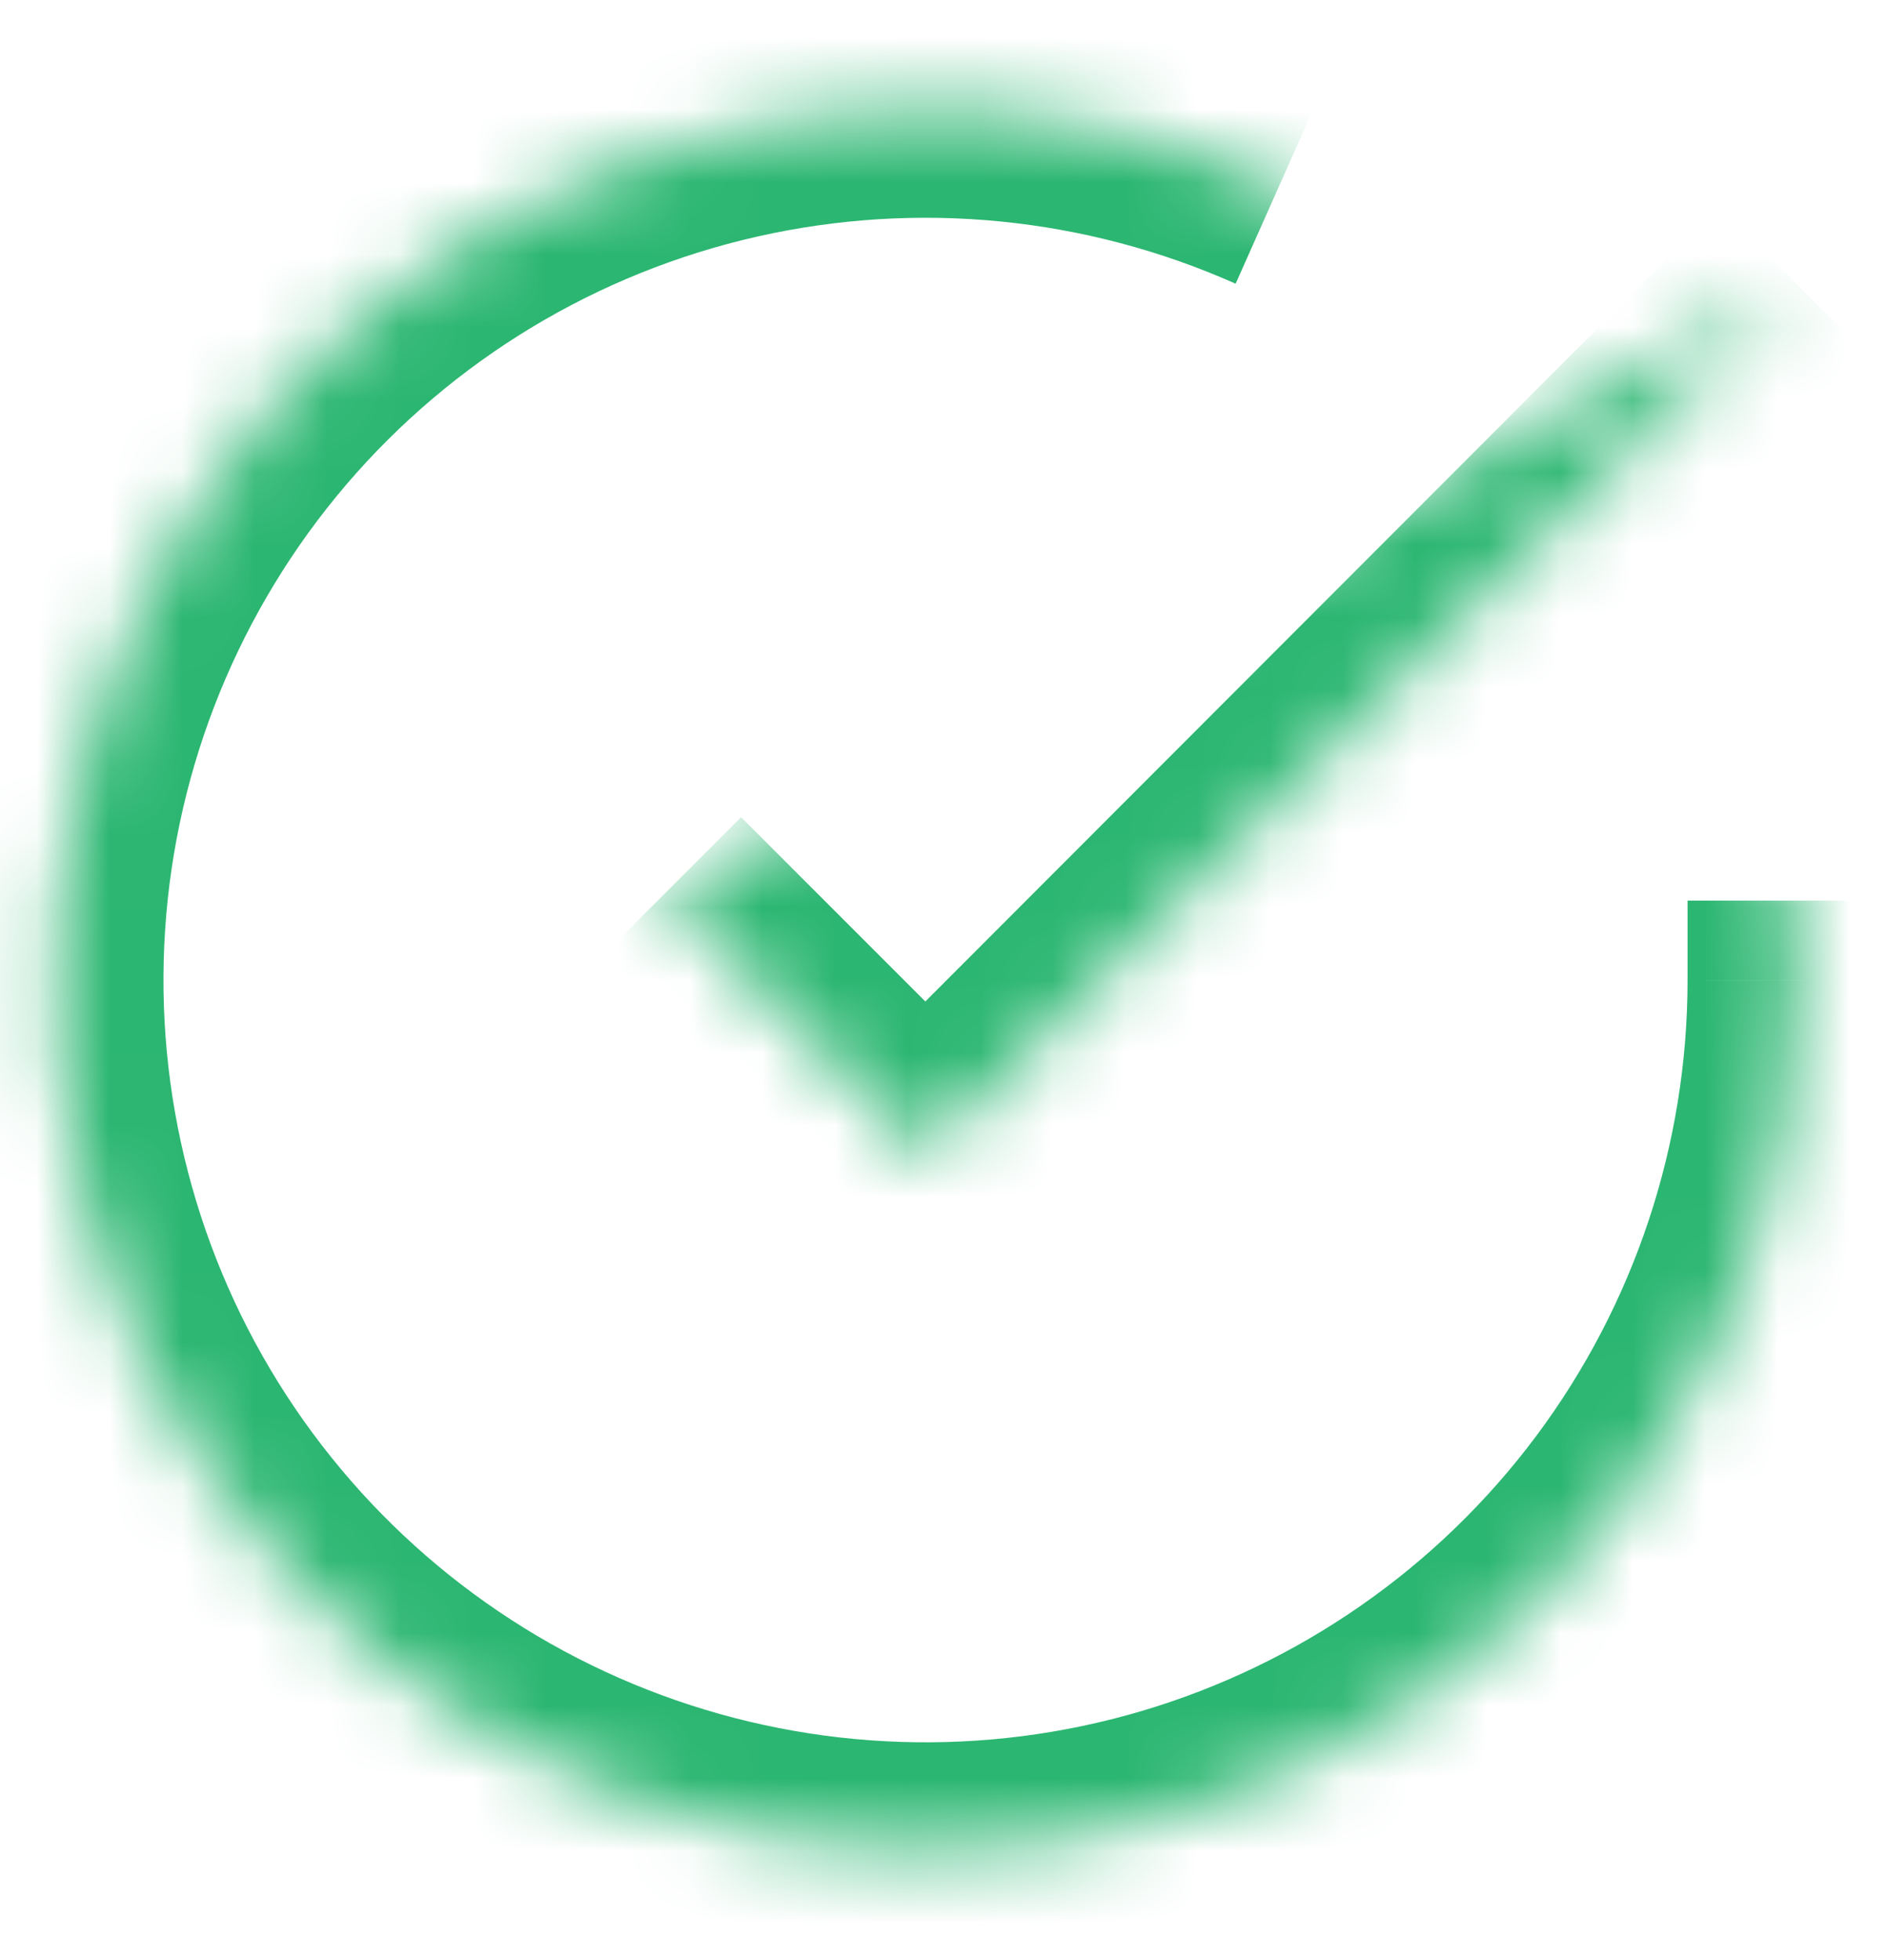 <svg width="26" height="27" viewBox="0 0 26 27" fill="none" xmlns="http://www.w3.org/2000/svg">
<mask id="path-1-inside-1_27_86" fill="white">
<path d="M24.752 12.405V13.505C24.751 16.093 23.913 18.611 22.364 20.684C20.815 22.756 18.637 24.273 16.156 25.007C13.674 25.741 11.022 25.653 8.595 24.757C6.167 23.86 4.094 22.203 2.686 20.032C1.277 17.861 0.608 15.294 0.778 12.711C0.948 10.129 1.948 7.671 3.629 5.704C5.31 3.737 7.582 2.366 10.106 1.795C12.63 1.225 15.271 1.485 17.635 2.538"/>
</mask>
<path d="M24.752 13.505L26.252 13.506V13.505H24.752ZM23.252 12.405V13.505H26.252V12.405H23.252ZM23.252 13.505C23.251 15.769 22.518 17.972 21.163 19.786L23.566 21.582C25.308 19.25 26.251 16.417 26.252 13.506L23.252 13.505ZM21.163 19.786C19.807 21.599 17.901 22.926 15.73 23.569L16.581 26.445C19.373 25.62 21.823 23.914 23.566 21.582L21.163 19.786ZM15.73 23.569C13.559 24.211 11.238 24.134 9.114 23.349L8.075 26.164C10.806 27.172 13.79 27.271 16.581 26.445L15.73 23.569ZM9.114 23.349C6.99 22.565 5.177 21.115 3.944 19.216L1.428 20.849C3.012 23.291 5.344 25.155 8.075 26.164L9.114 23.349ZM3.944 19.216C2.711 17.316 2.126 15.069 2.275 12.81L-0.719 12.613C-0.91 15.518 -0.157 18.407 1.428 20.849L3.944 19.216ZM2.275 12.81C2.423 10.551 3.299 8.4 4.769 6.678L2.489 4.73C0.598 6.943 -0.528 9.708 -0.719 12.613L2.275 12.81ZM4.769 6.678C6.24 4.957 8.228 3.757 10.437 3.258L9.776 0.332C6.936 0.974 4.38 2.516 2.489 4.73L4.769 6.678ZM10.437 3.258C12.646 2.759 14.956 2.987 17.025 3.908L18.245 1.168C15.586 -0.017 12.615 -0.31 9.776 0.332L10.437 3.258Z" fill="#2BB671" mask="url(#path-1-inside-1_27_86)"/>
<mask id="path-3-inside-2_27_86" fill="white">
<path d="M24.75 3.906L12.75 15.917L9.15 12.317"/>
</mask>
<path d="M12.75 15.917L11.69 16.978L12.751 18.039L13.812 16.977L12.75 15.917ZM23.689 2.846L11.689 14.857L13.812 16.977L25.811 4.966L23.689 2.846ZM13.811 14.856L10.211 11.256L8.09 13.378L11.69 16.978L13.811 14.856Z" fill="#2BB671" mask="url(#path-3-inside-2_27_86)"/>
</svg>
